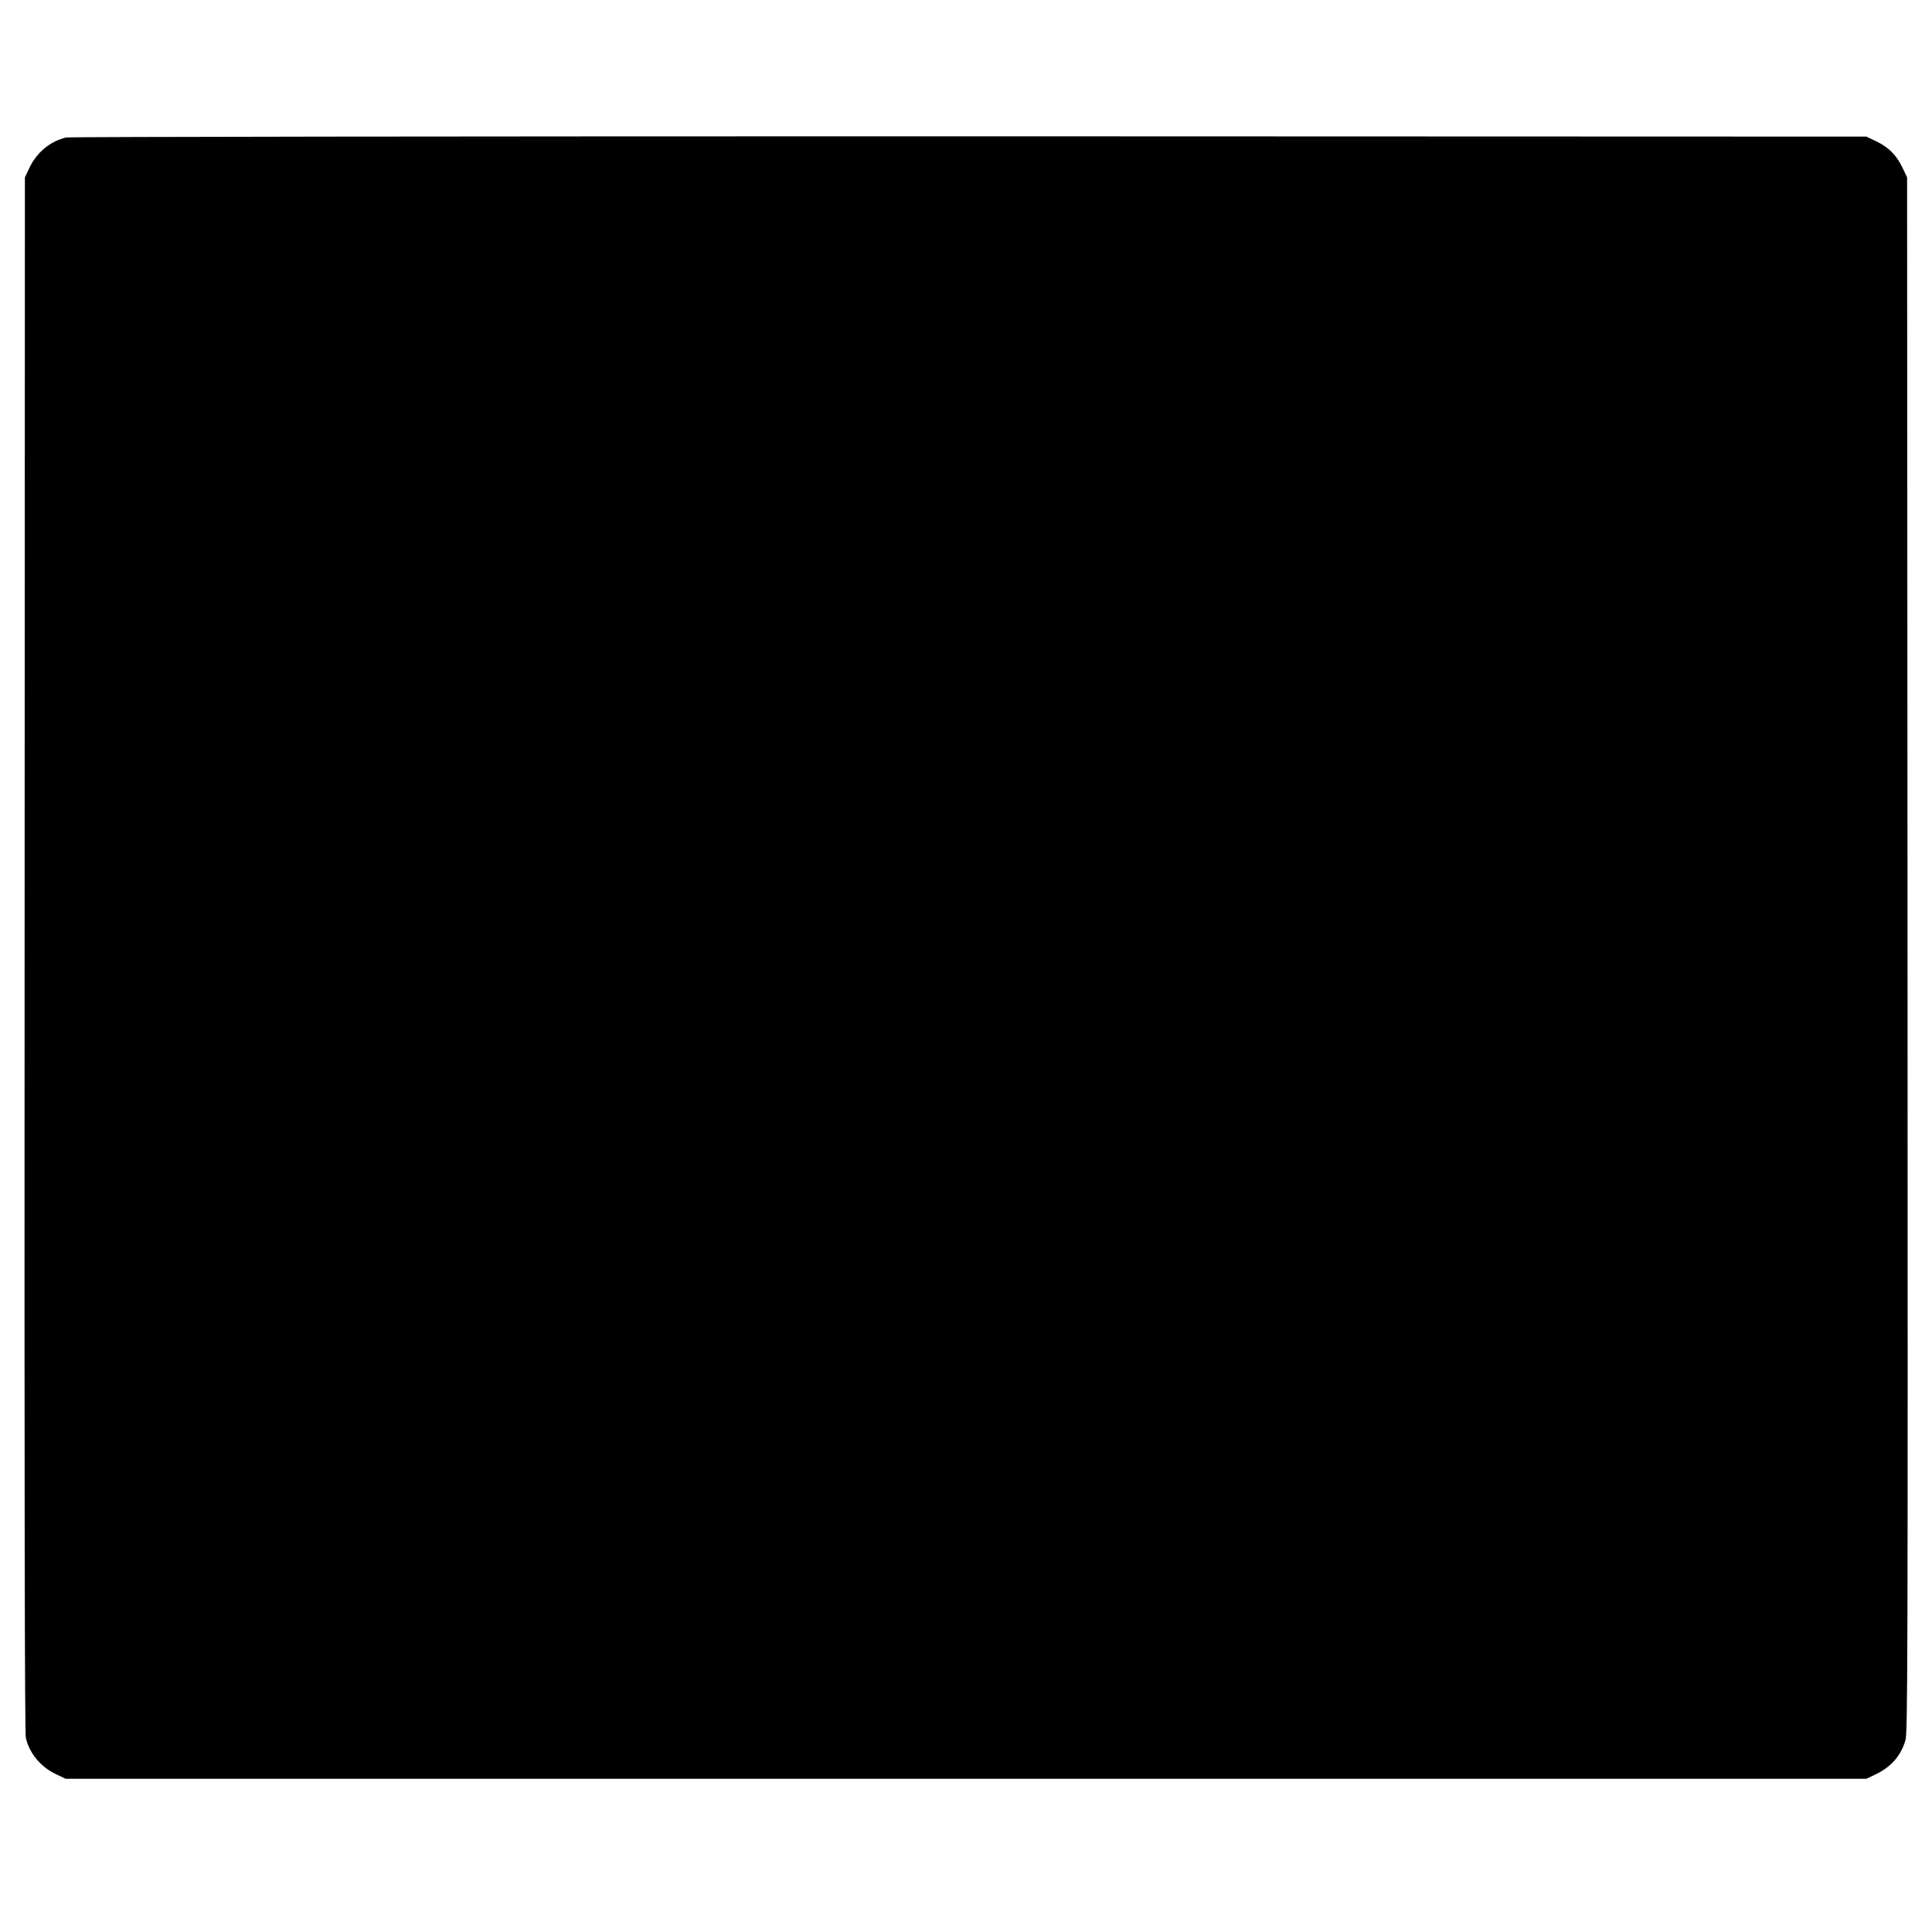 <?xml version="1.0" standalone="no"?>
<!DOCTYPE svg PUBLIC "-//W3C//DTD SVG 20010904//EN"
 "http://www.w3.org/TR/2001/REC-SVG-20010904/DTD/svg10.dtd">
<svg version="1.0" xmlns="http://www.w3.org/2000/svg"
 width="1280pt" height="1280pt" viewBox="0 0 1280 1280"
 preserveAspectRatio="xMidYMid meet">
<g transform="translate(0,1280) scale(0.1,-0.1)"
fill="#000000" stroke="none">
<path d="M437 11889 c-104 -25 -193 -98 -241 -199 l-31 -65 -2 -5145 c-2
-3603 1 -5159 8 -5193 23 -102 98 -193 199 -241 l65 -31 5965 0 5965 0 65 31
c100 49 164 122 194 224 15 49 16 498 14 5204 l-3 5151 -31 65 c-40 83 -92
135 -174 174 l-65 31 -5945 2 c-3433 0 -5961 -3 -5983 -8z"/>
</g>
</svg>
